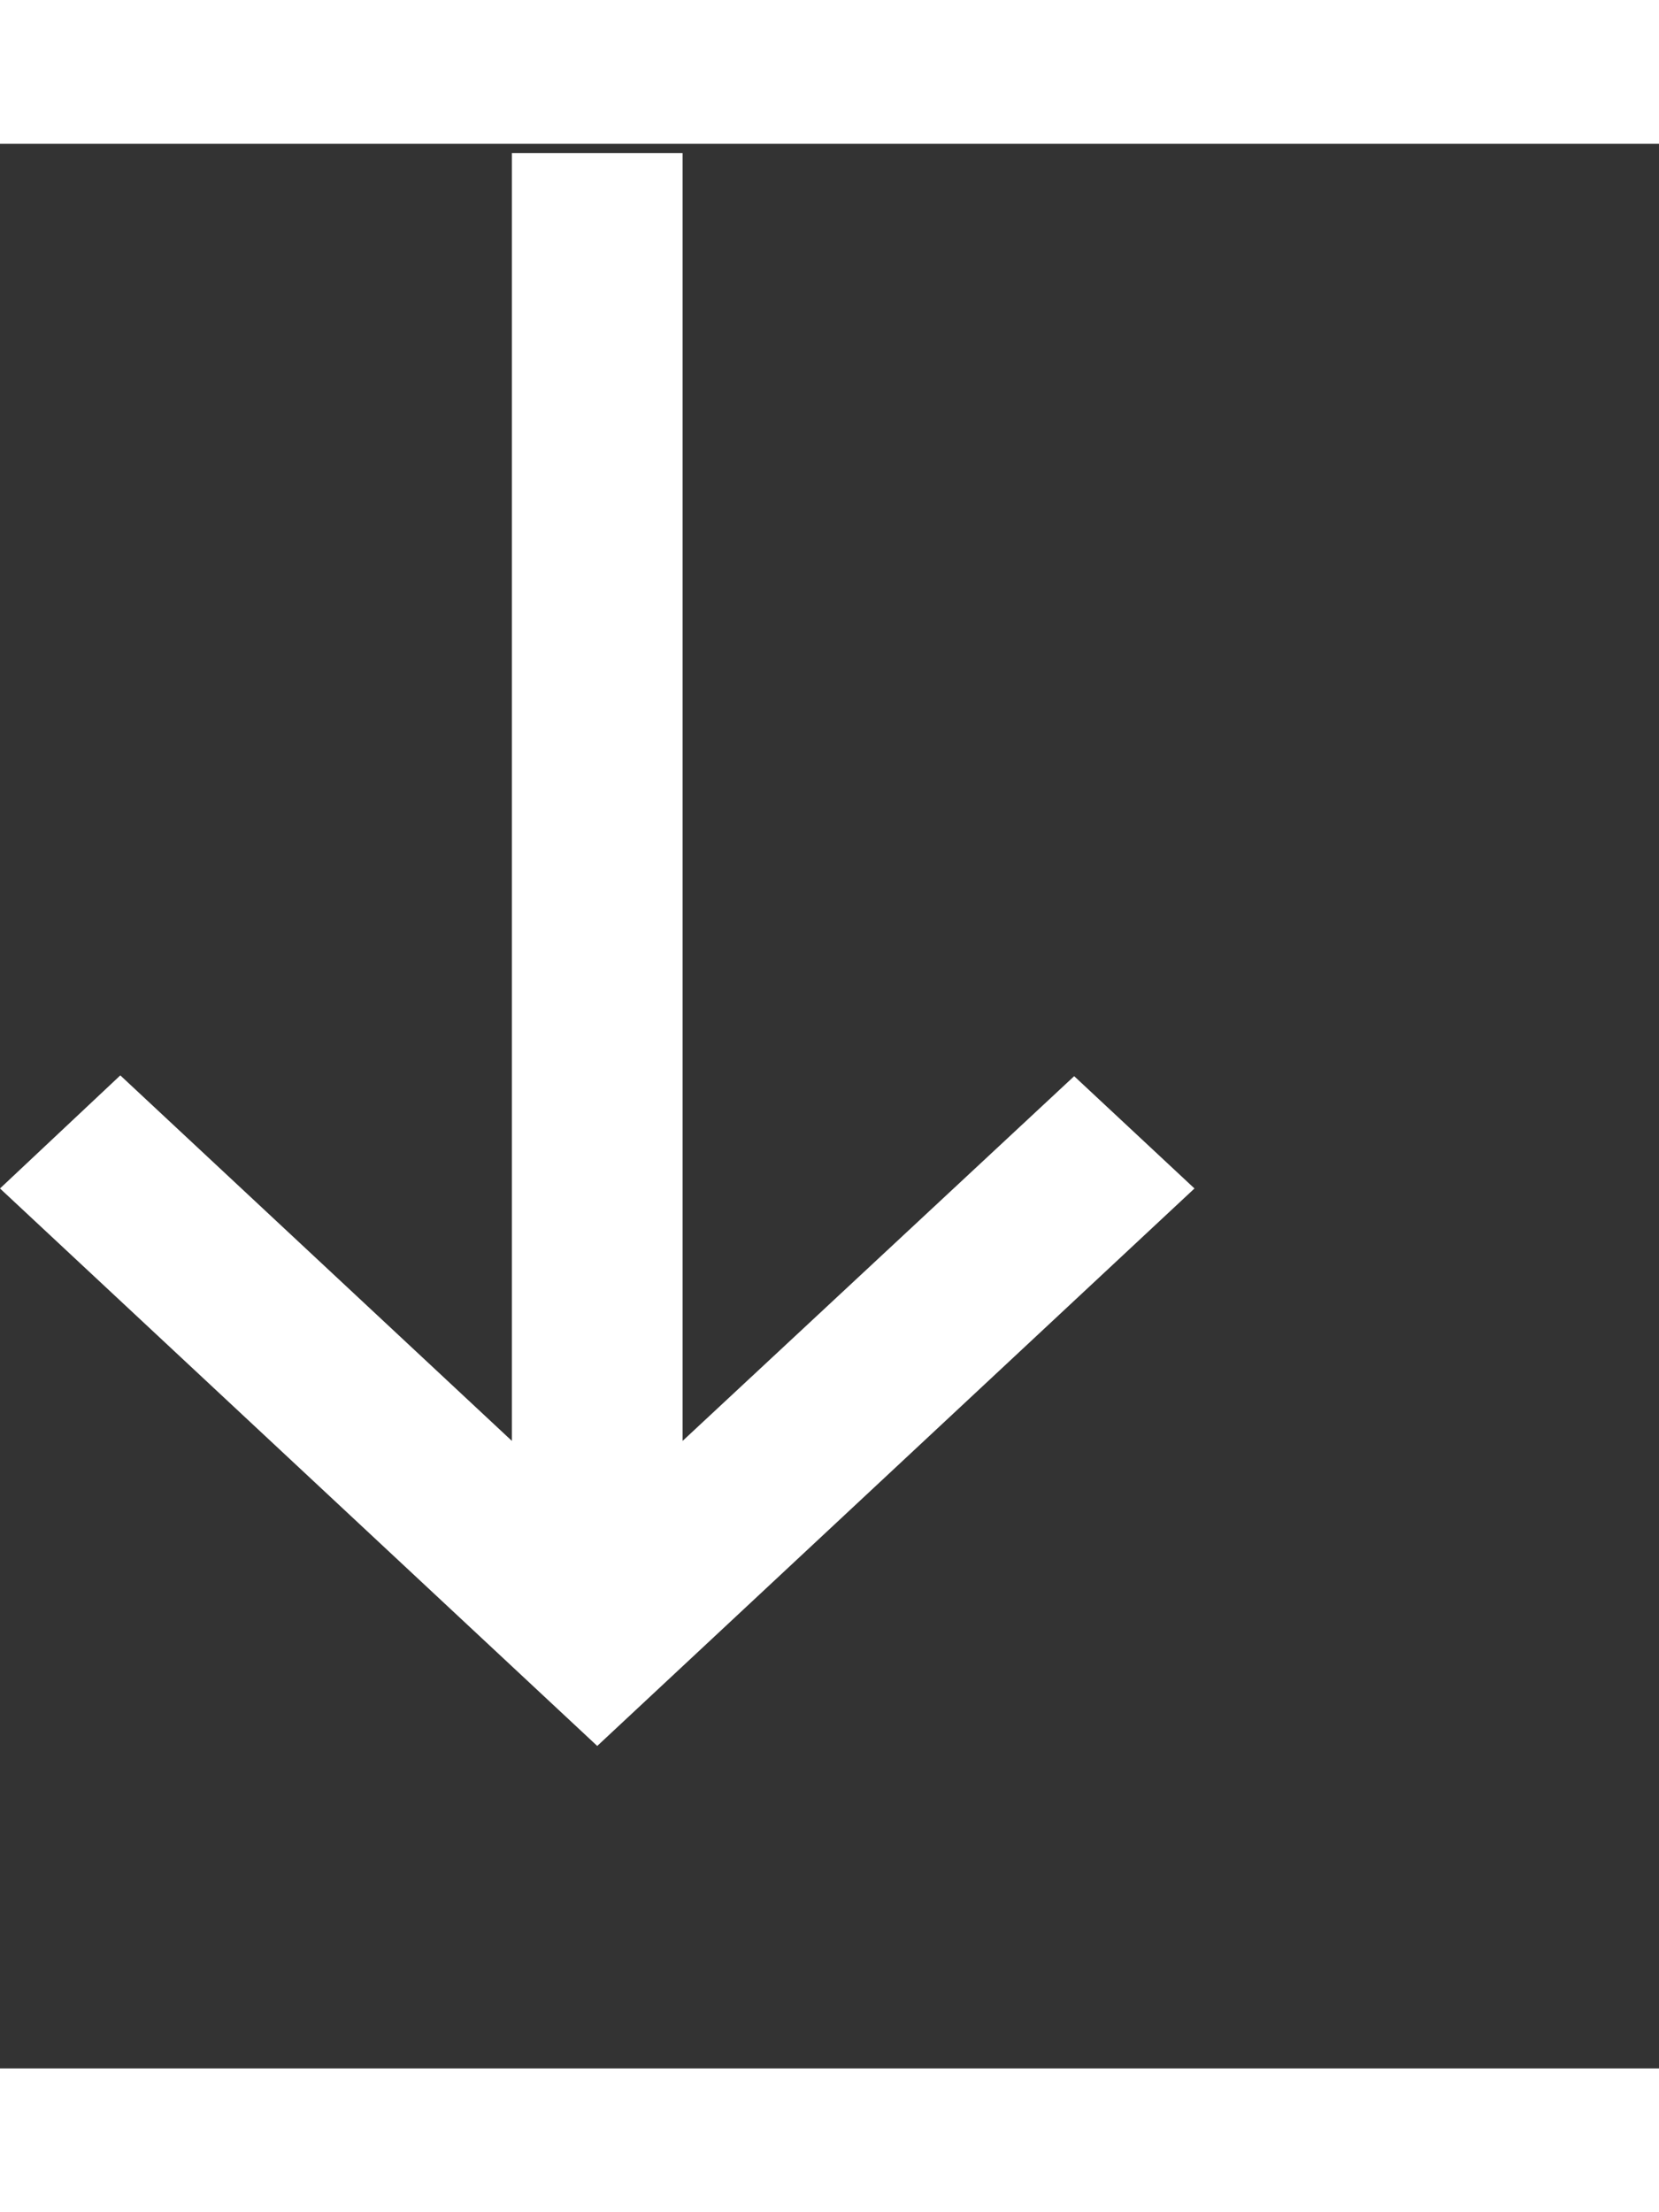 <svg width="18" height="24" viewBox="0 0 25 29" fill="none" xmlns="http://www.w3.org/2000/svg">
<rect x="0" y="0" width="25" height="29" fill="#333333" stroke="none"/>
<path d="M18 15.741L16.187 14.049L10.286 19.545V0.141L7.714 0.141L7.714 19.545L1.813 14.037L0 15.741L9 24.141L18 15.741Z" fill="#fff"/>
</svg>
